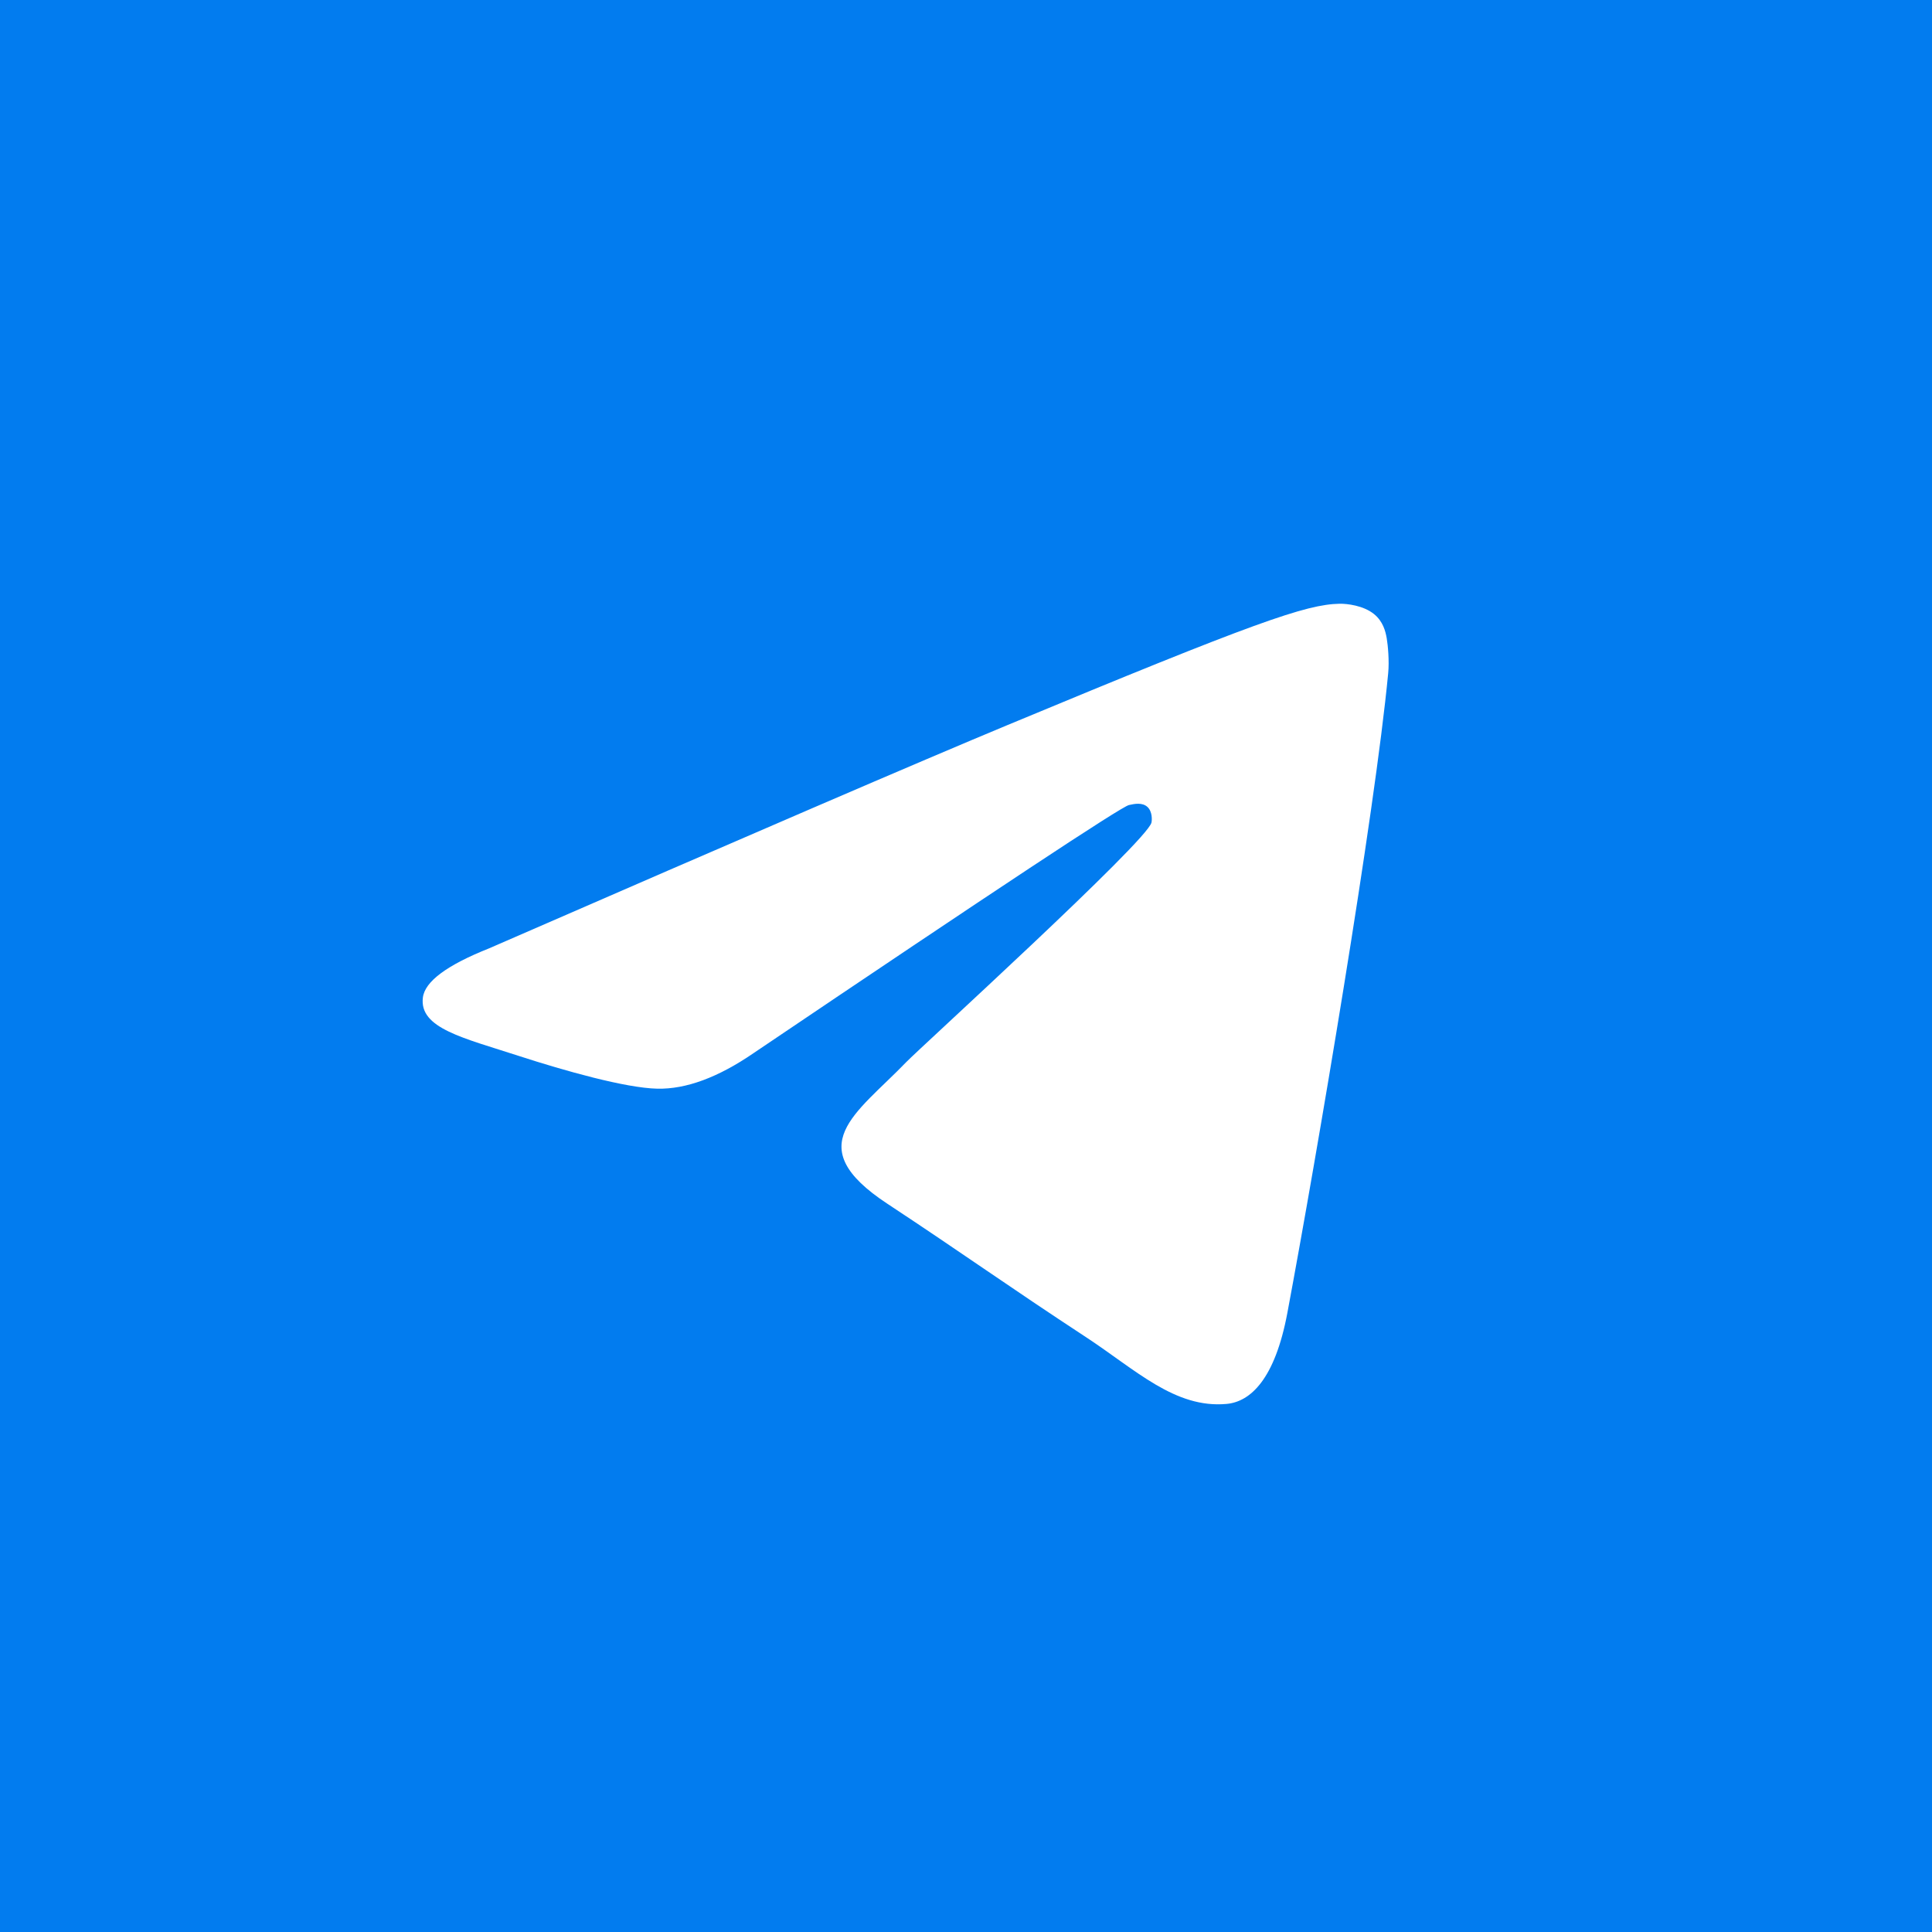 <svg width="42" height="42" viewBox="0 0 42 42" fill="none" xmlns="http://www.w3.org/2000/svg">
<rect width="42" height="42" fill="#027CEF"/>
<path d="M10.631 20.617C16.268 18.161 20.027 16.542 21.908 15.76C27.278 13.526 28.394 13.138 29.121 13.125C29.281 13.122 29.639 13.162 29.871 13.35C30.066 13.509 30.12 13.723 30.146 13.874C30.172 14.024 30.204 14.367 30.178 14.635C29.887 17.693 28.628 25.113 27.987 28.537C27.716 29.986 27.183 30.472 26.666 30.52C25.543 30.623 24.69 29.778 23.603 29.065C21.901 27.949 20.939 27.255 19.287 26.166C17.378 24.908 18.616 24.216 19.704 23.086C19.988 22.791 24.936 18.29 25.032 17.882C25.044 17.831 25.055 17.641 24.942 17.54C24.829 17.44 24.662 17.474 24.542 17.501C24.371 17.54 21.652 19.337 16.385 22.892C15.613 23.422 14.914 23.681 14.288 23.667C13.598 23.652 12.27 23.277 11.282 22.956C10.071 22.562 9.109 22.354 9.193 21.686C9.236 21.337 9.716 20.981 10.631 20.617Z" fill="white"/>
</svg>

